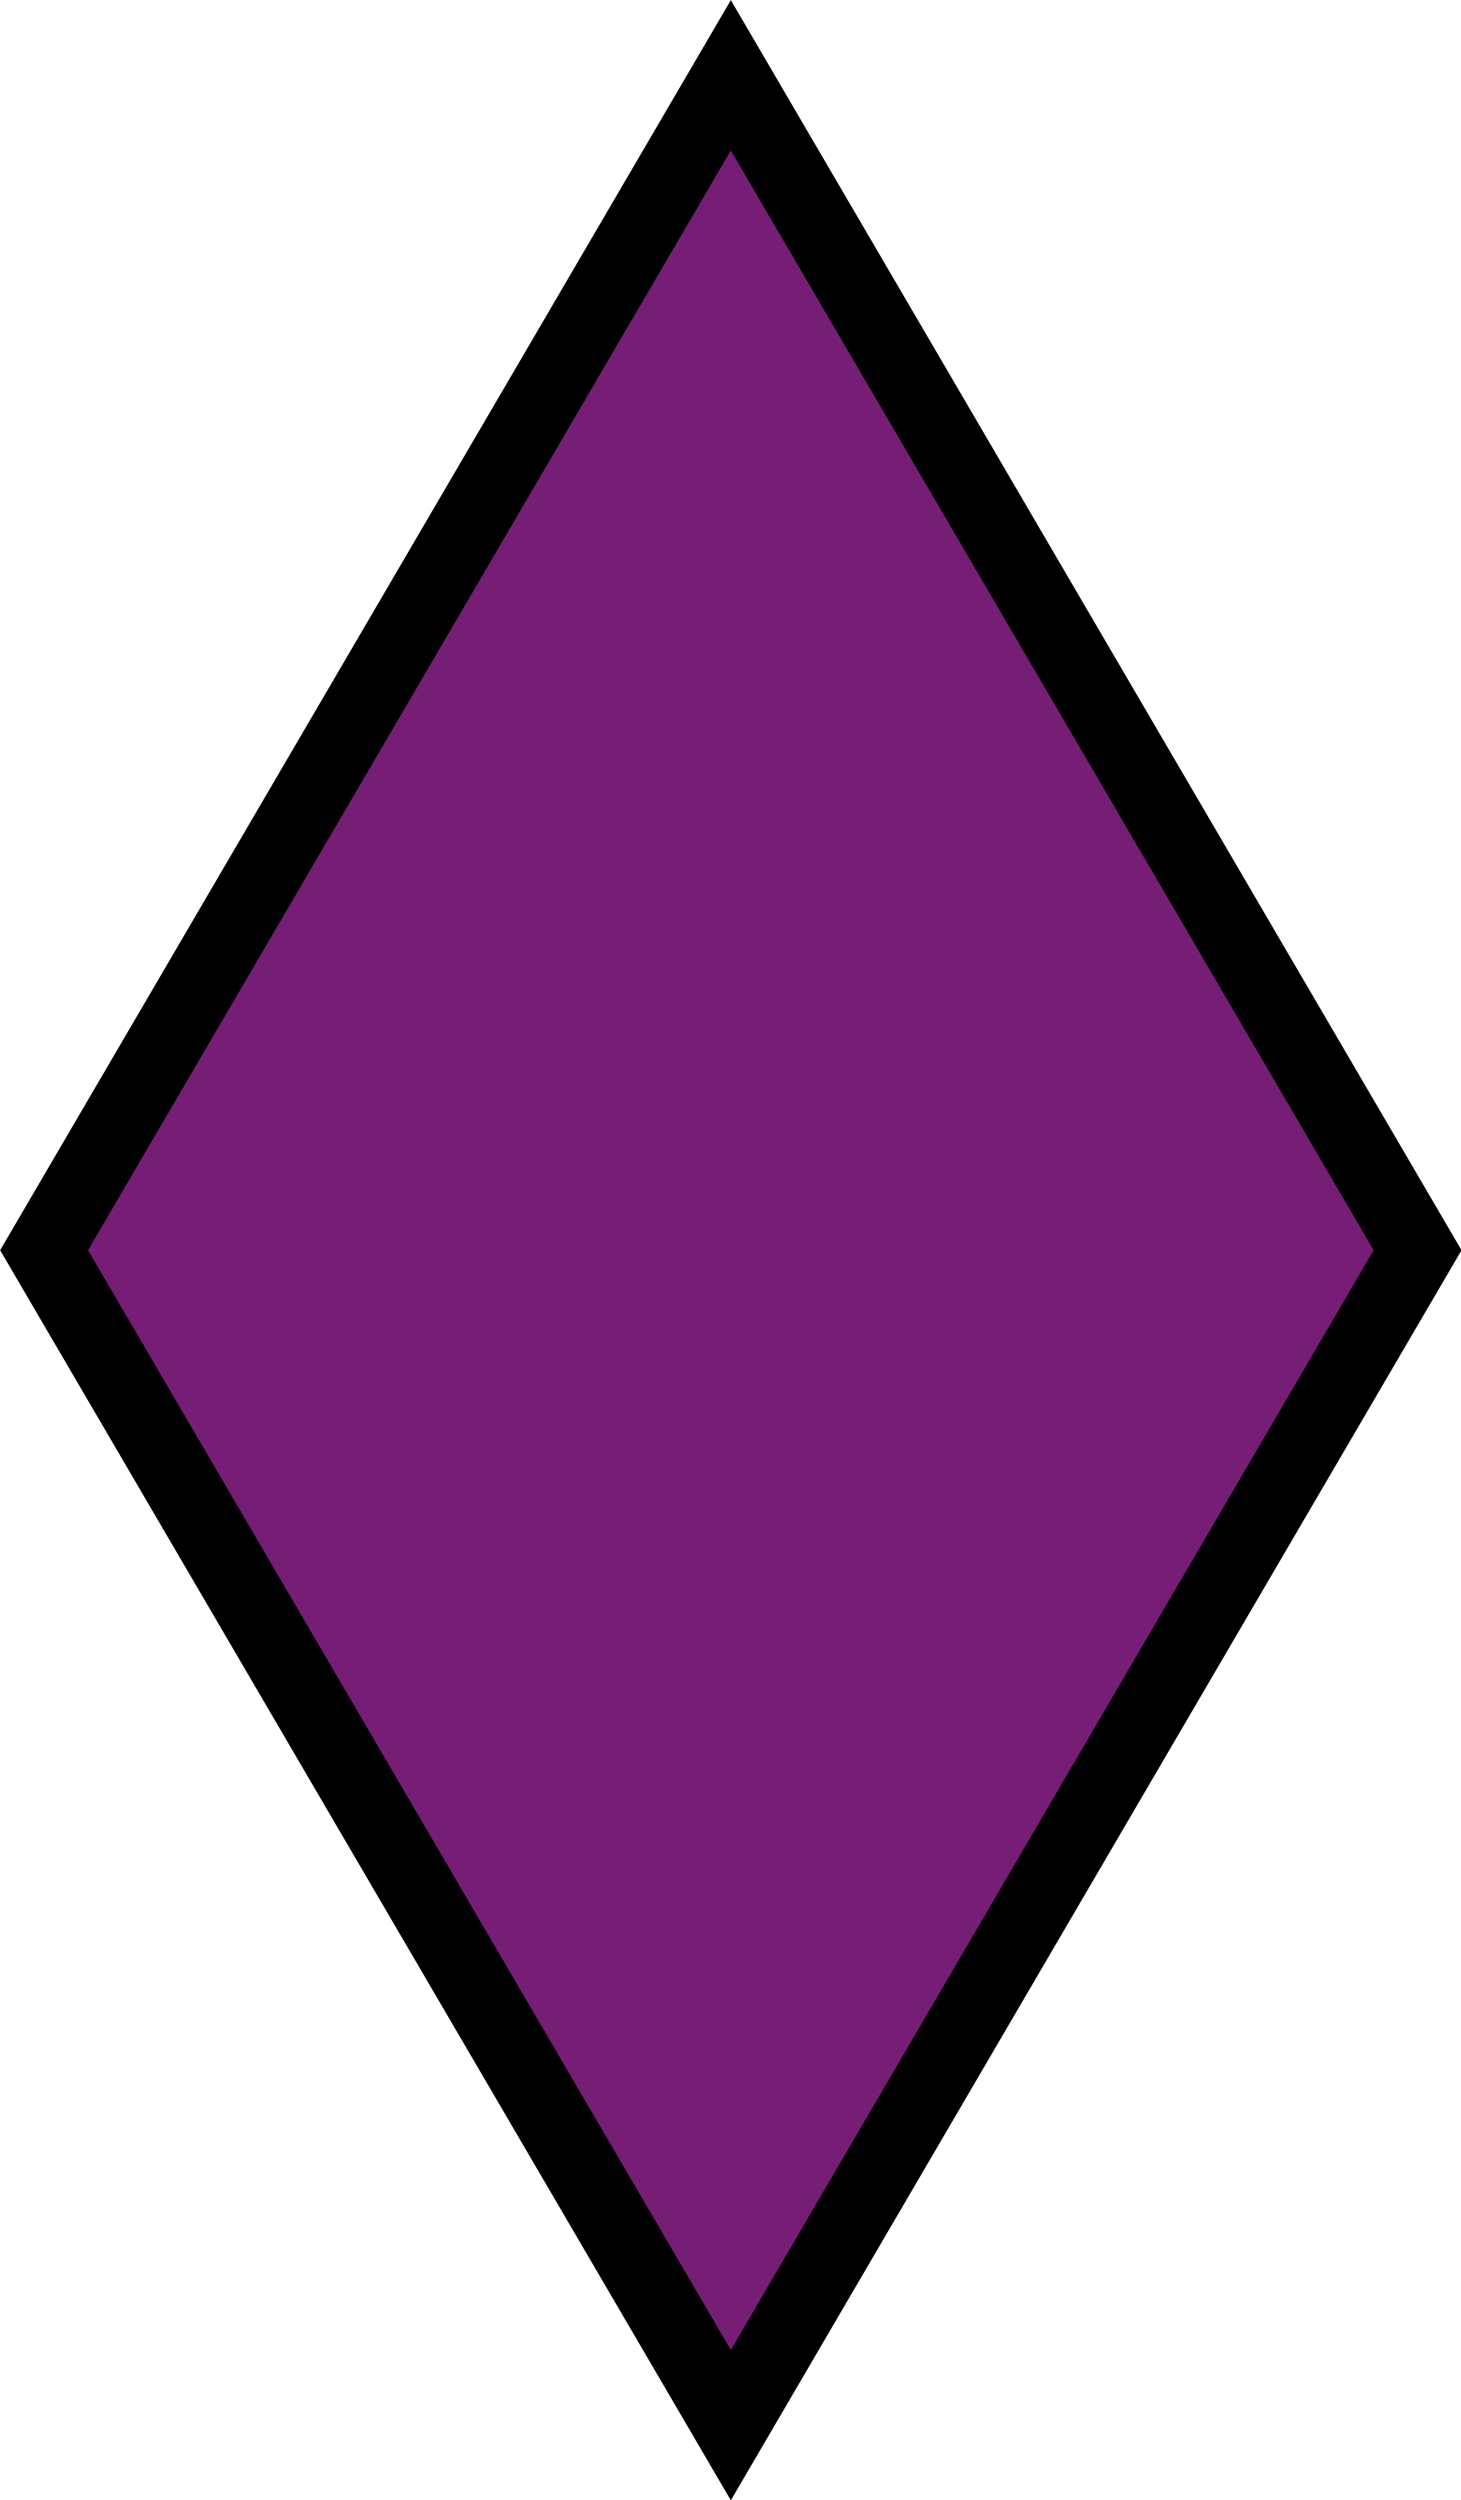 <?xml version="1.0" encoding="UTF-8" standalone="no"?>
<!-- Created with Inkscape (http://www.inkscape.org/) -->

<svg
   xmlns:dc="http://purl.org/dc/elements/1.1/"
   xmlns:cc="http://creativecommons.org/ns#"
   xmlns:rdf="http://www.w3.org/1999/02/22-rdf-syntax-ns#"
   xmlns:svg="http://www.w3.org/2000/svg"
   xmlns="http://www.w3.org/2000/svg"
   xmlns:sodipodi="http://sodipodi.sourceforge.net/DTD/sodipodi-0.dtd"
   xmlns:inkscape="http://www.inkscape.org/namespaces/inkscape"
   width="101.512mm"
   height="173.579mm"
   viewBox="0 0 359.686 615.042"
   id="svg4202"
   version="1.1"
   inkscape:version="0.91 r13725"
   sodipodi:docname="dice-difficulty.svg">
  <defs
     id="defs4204" />
  <sodipodi:namedview
     id="base"
     pagecolor="#ffffff"
     bordercolor="#666666"
     borderopacity="1.0"
     inkscape:pageopacity="0.0"
     inkscape:pageshadow="2"
     inkscape:zoom="0.35"
     inkscape:cx="-236.58535"
     inkscape:cy="236.09264"
     inkscape:document-units="px"
     inkscape:current-layer="layer1"
     showgrid="false"
     inkscape:window-width="1366"
     inkscape:window-height="704"
     inkscape:window-x="0"
     inkscape:window-y="27"
     inkscape:window-maximized="1"
     fit-margin-top="0"
     fit-margin-left="0"
     fit-margin-right="0"
     fit-margin-bottom="0" />
  <g
     inkscape:label="Layer 1"
     inkscape:groupmode="layer"
     id="layer1"
     transform="translate(-160.157,-153.412)">
    <path
       sodipodi:type="star"
       style="fill:#761d76;fill-opacity:1;stroke:#000000;stroke-width:15.804;stroke-miterlimit:4;stroke-dasharray:none;stroke-opacity:1"
       id="path4758"
       sodipodi:sides="4"
       sodipodi:cx="340"
       sodipodi:cy="340.93365"
       sodipodi:r1="174.66002"
       sodipodi:r2="123.50328"
       sodipodi:arg1="0"
       sodipodi:arg2="0.78539816"
       inkscape:flatsided="true"
       inkscape:rounded="0"
       inkscape:randomized="0"
       d="M 514.66,340.934 340,515.594 165.34,340.934 340,166.274 Z"
       transform="matrix(0.968,0,0,1.655,10.963,-103.245)" />
  </g>
</svg>
